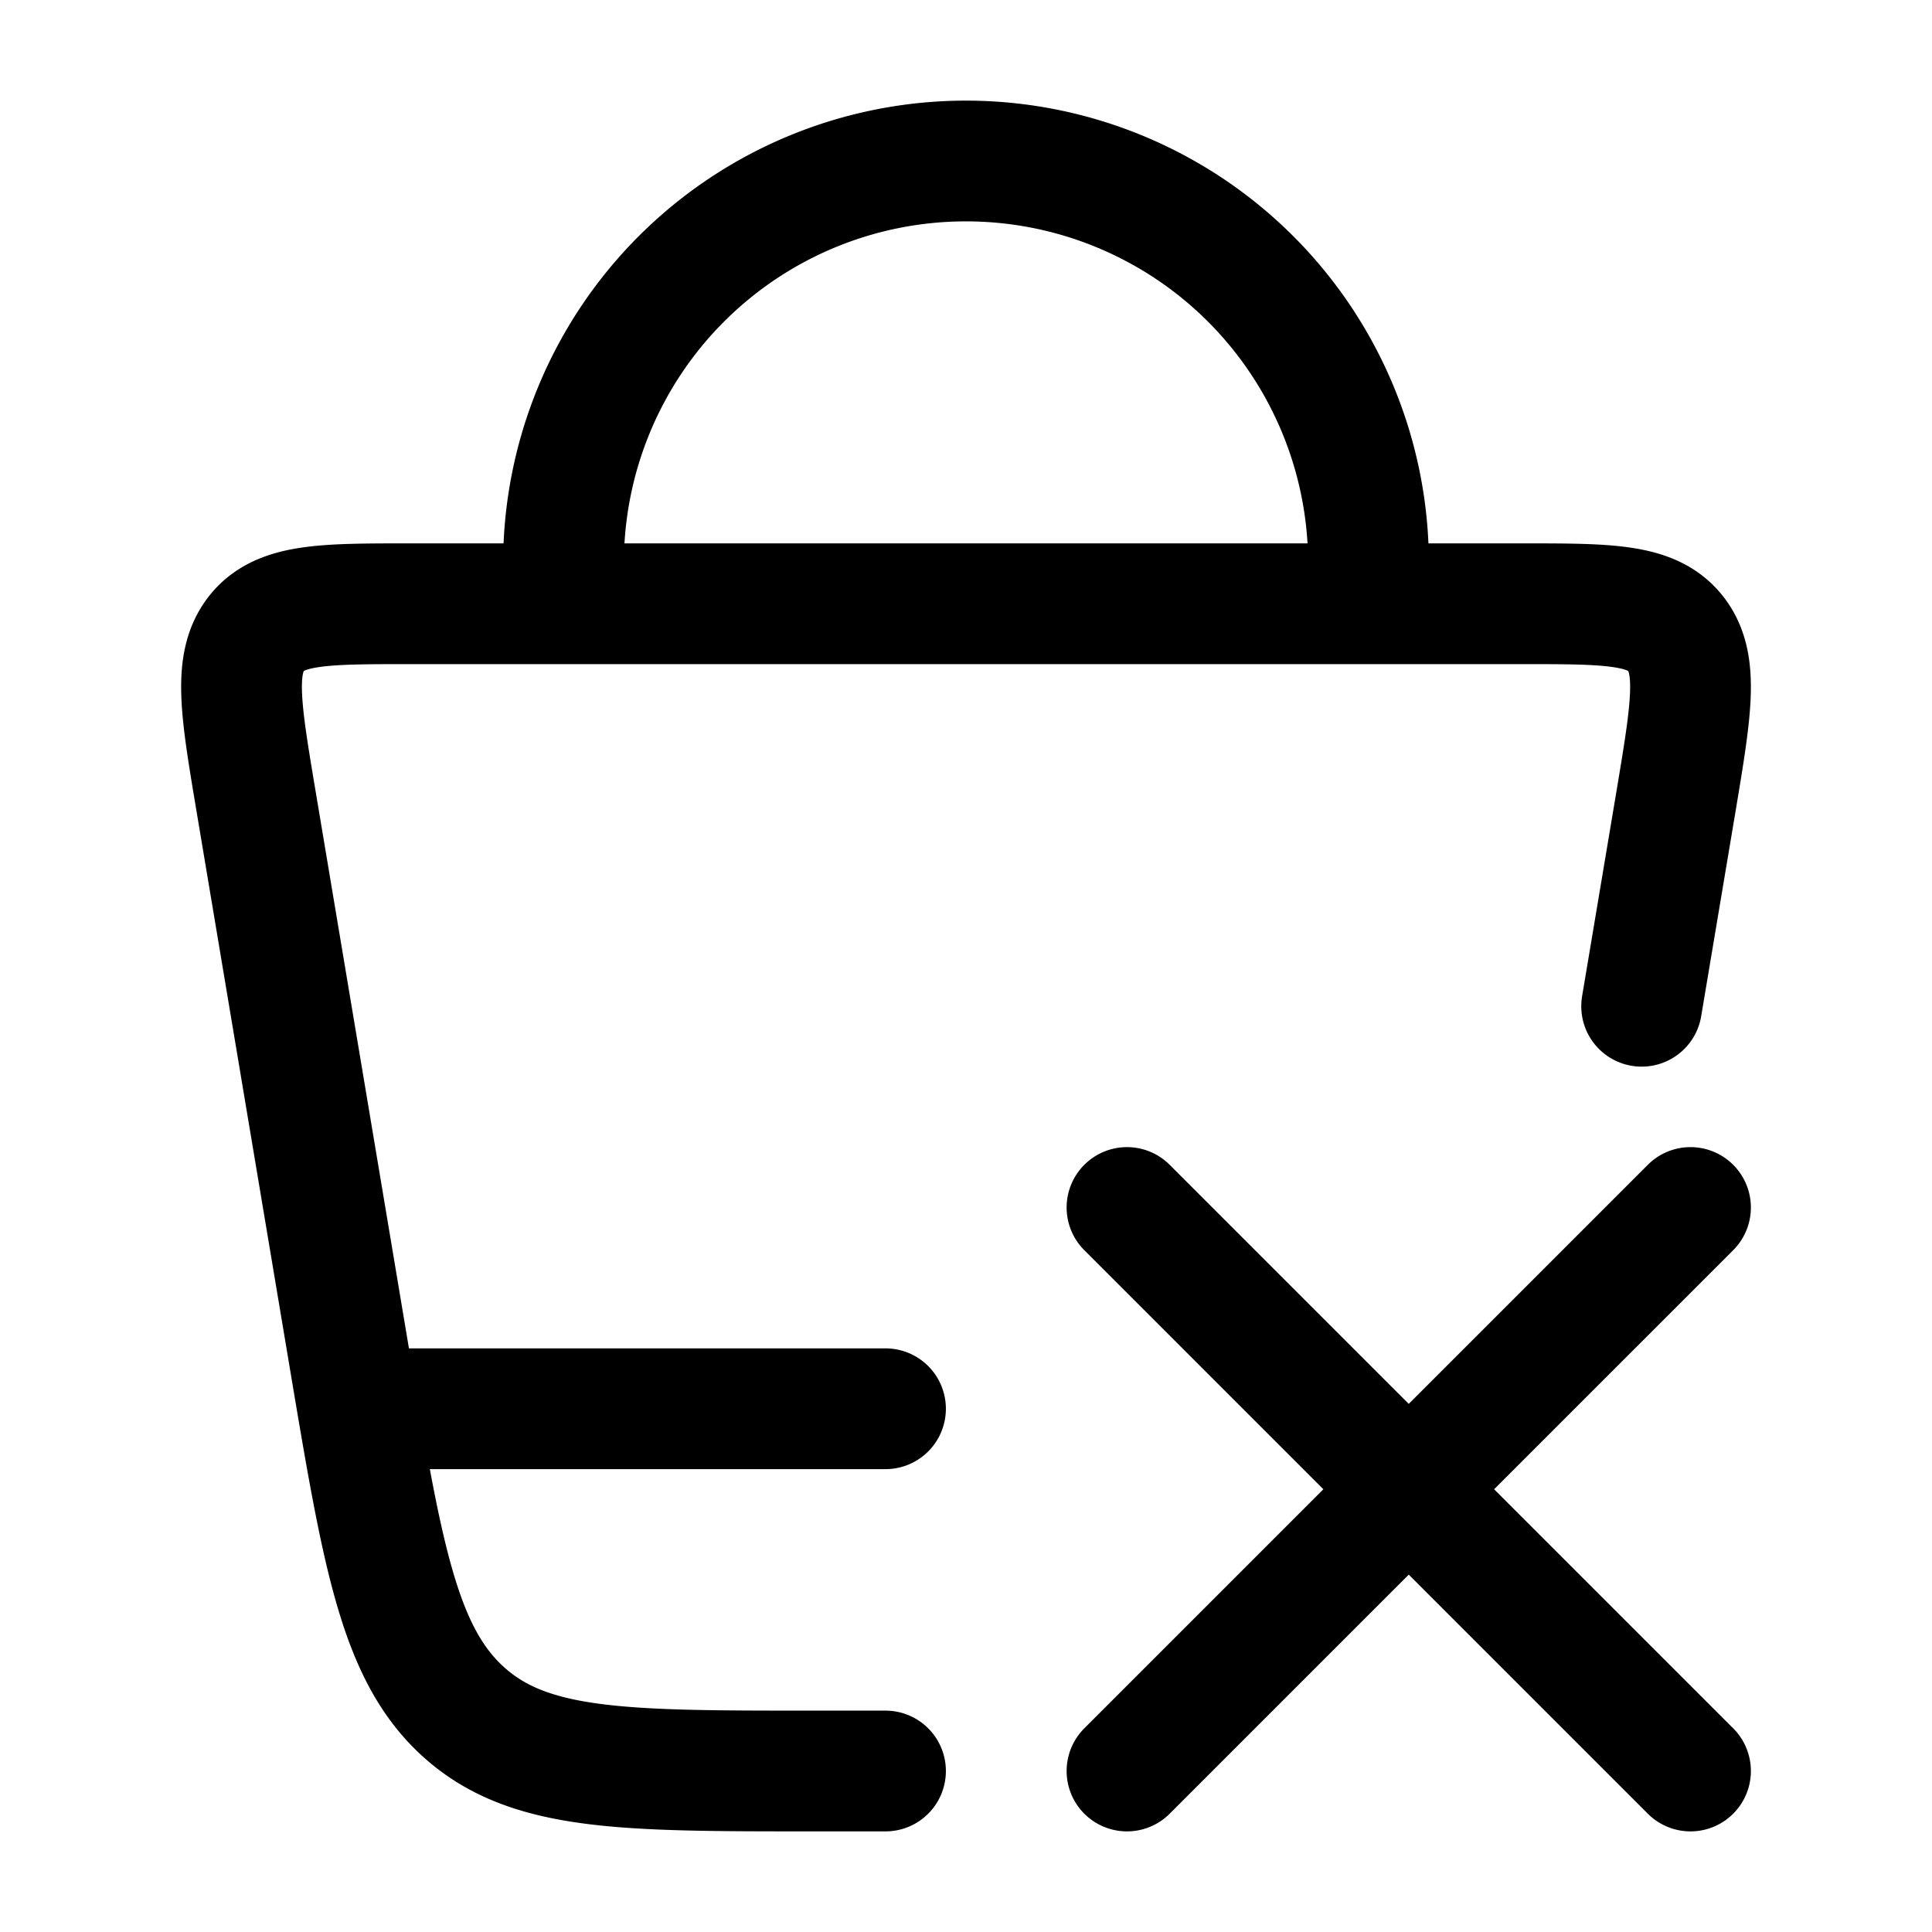 <svg xmlns="http://www.w3.org/2000/svg" xmlns:xlink="http://www.w3.org/1999/xlink" width="24" height="24" viewBox="0 0 24 24"><path fill="none" stroke="currentColor" stroke-linecap="round" stroke-linejoin="round" stroke-width="1.5" d="m14 15l3.5 3.5m0 0L21 22m-3.5-3.5L14 22m3.5-3.5L21 15M7 7.5V7a5 5 0 0 1 10 0v.5m3.393 5l.43-2.564c.188-1.13.283-1.694-.008-2.065c-.292-.371-.83-.371-1.906-.371H5.091c-1.076 0-1.614 0-1.906.37c-.29.372-.196.936-.007 2.066l1.163 6.942c.41 2.448.615 3.672 1.427 4.397S7.747 22 10.08 22H11m-6.5-4.5H11" color="currentColor"/></svg>